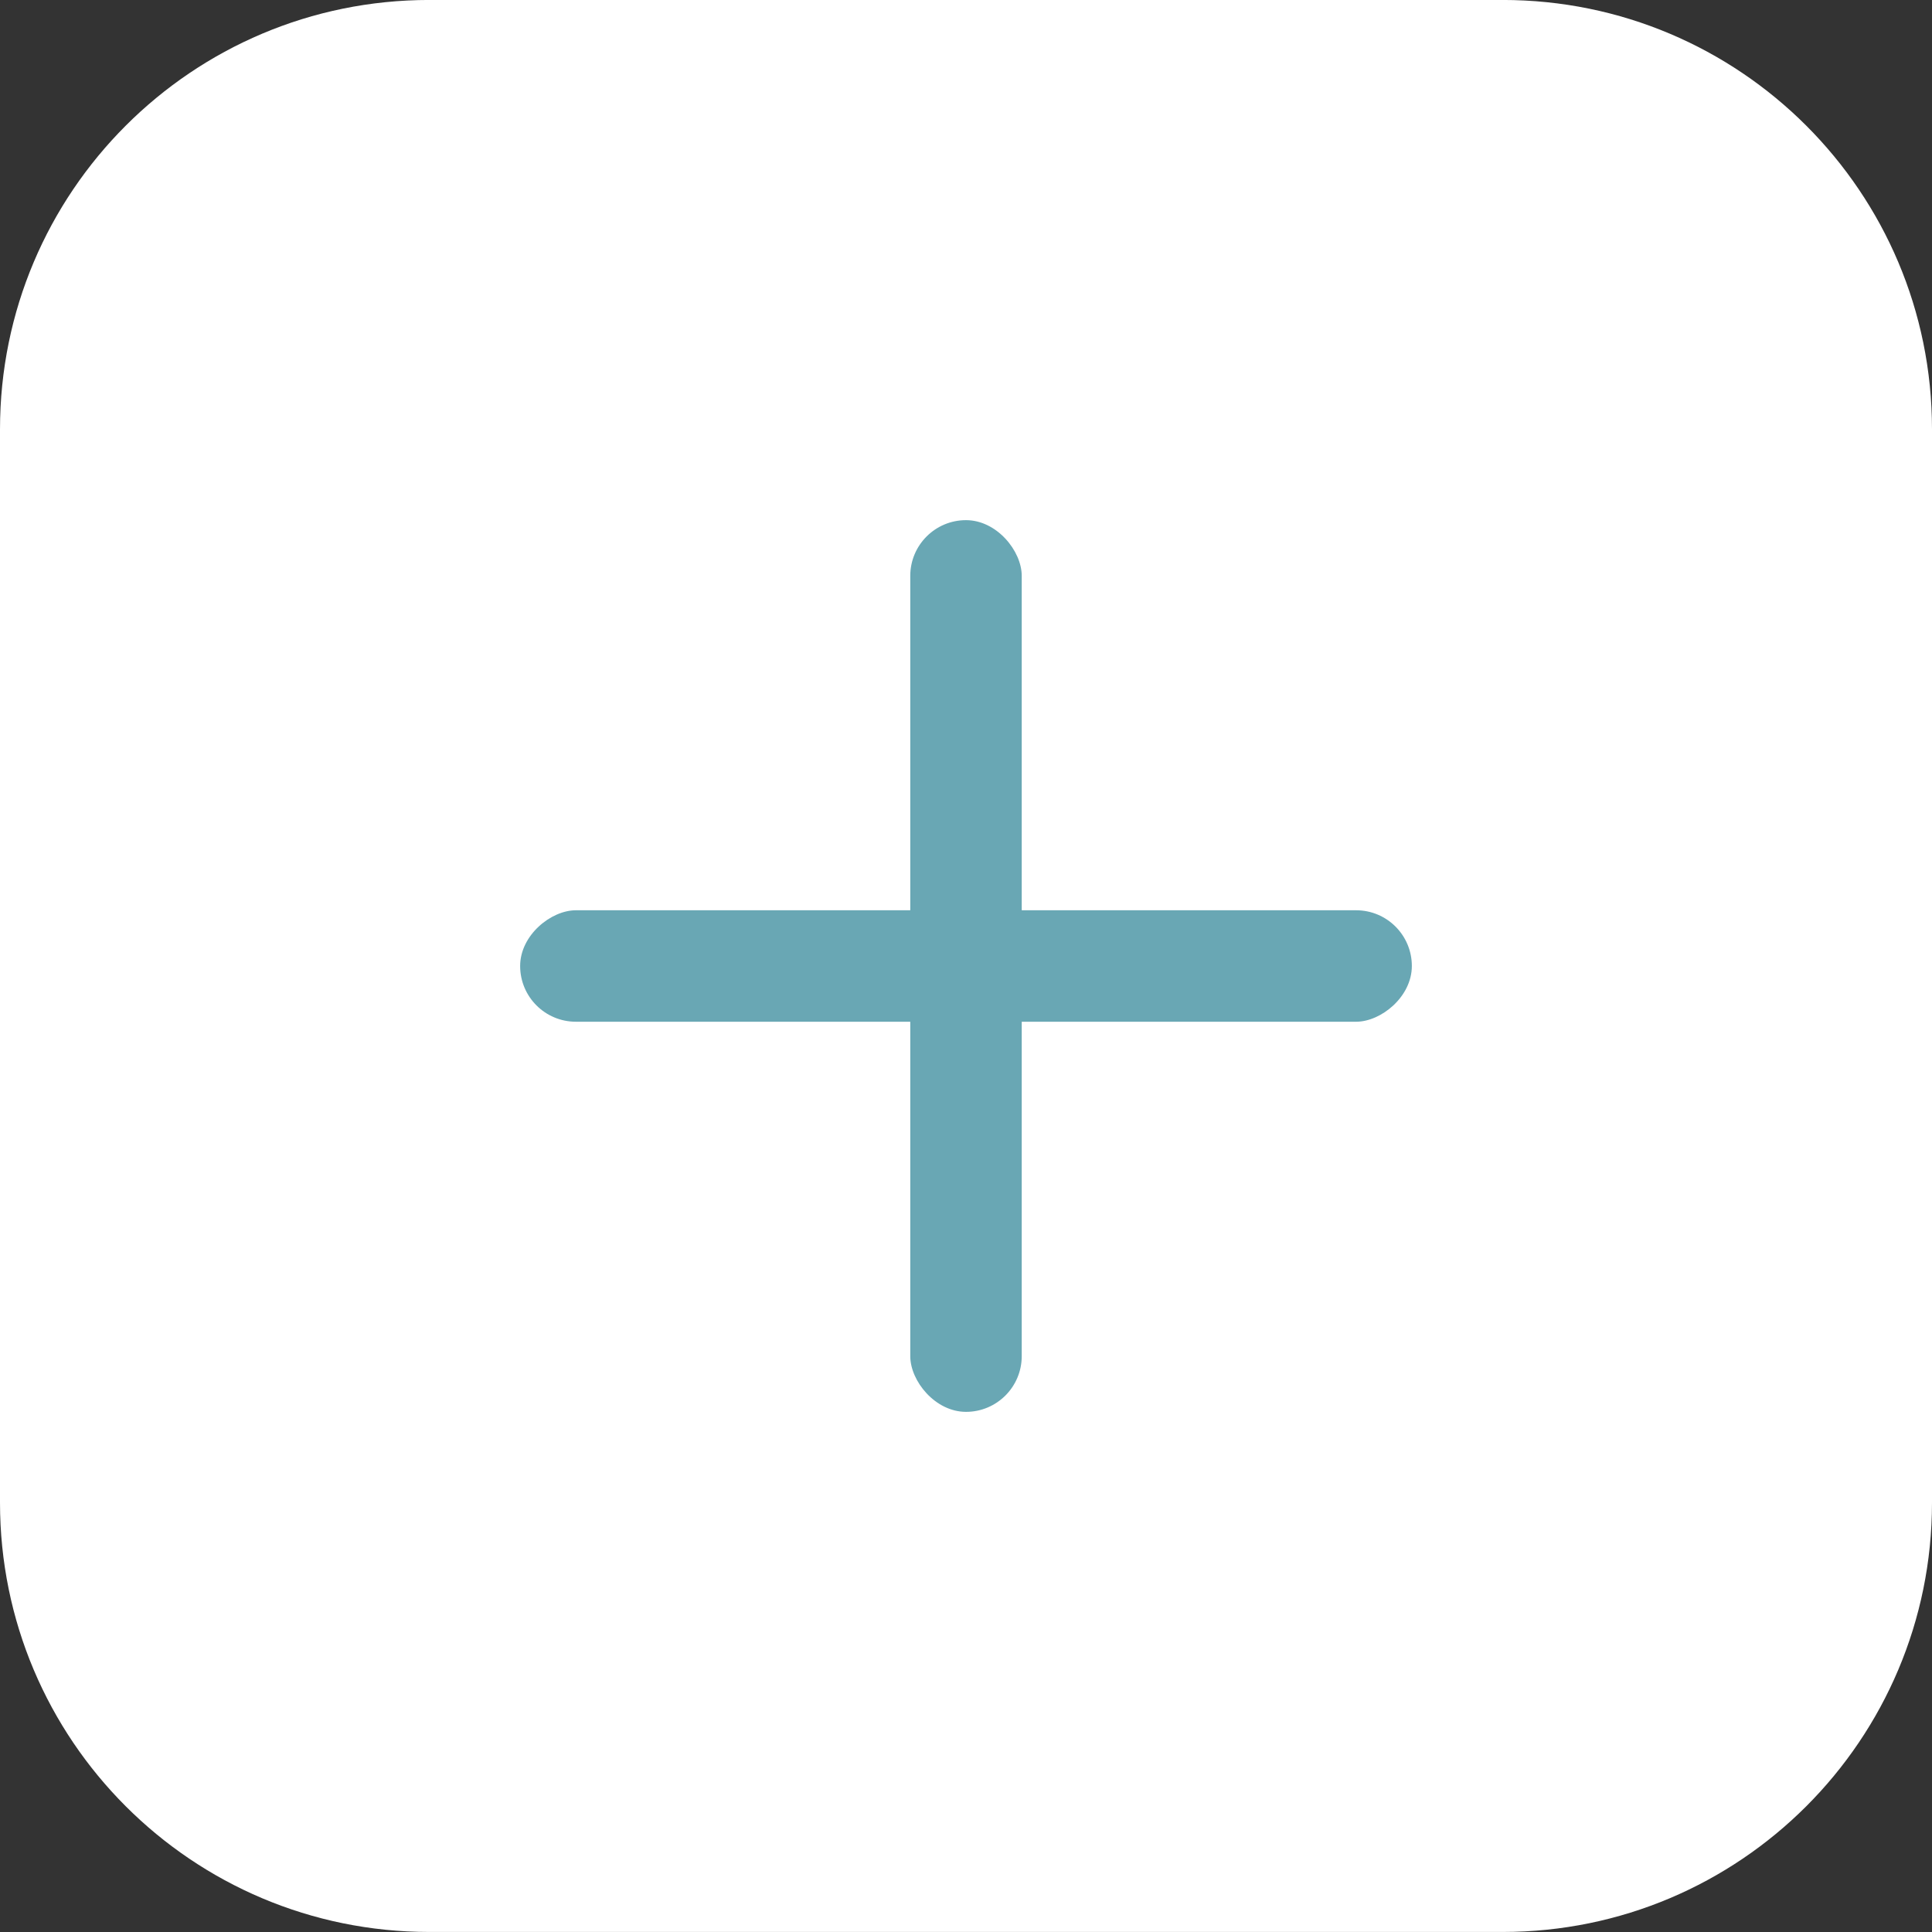 <svg width="52" height="52" viewBox="0 0 52 52" fill="none" xmlns="http://www.w3.org/2000/svg">
<rect x="0" y="0" width="52" height="52" fill="#333333" stroke="none"/>
<g id="Frame" clip-path="url(#clip0_32_269)">
<path id="Vector" d="M40.444 51.999H11.556C5.171 51.999 0 46.828 0 40.444V11.555C0 5.17 5.171 -0.001 11.556 -0.001H40.444C46.829 -0.001 52 5.17 52 11.555V40.444C52 46.828 46.829 51.999 40.444 51.999Z" fill="white"/>
<rect id="Rectangle 674" x="24.5" y="14" width="3" height="24" rx="1.5" fill="#69A7B4"/>
<rect id="Rectangle 675" x="38" y="24.5" width="3" height="24" rx="1.5" transform="rotate(90 38 24.5)" fill="#69A7B4"/>
</g>
<defs>
<clipPath id="clip0_32_269">
<rect width="52" height="52" fill="white"/>
</clipPath>
</defs>
</svg>
